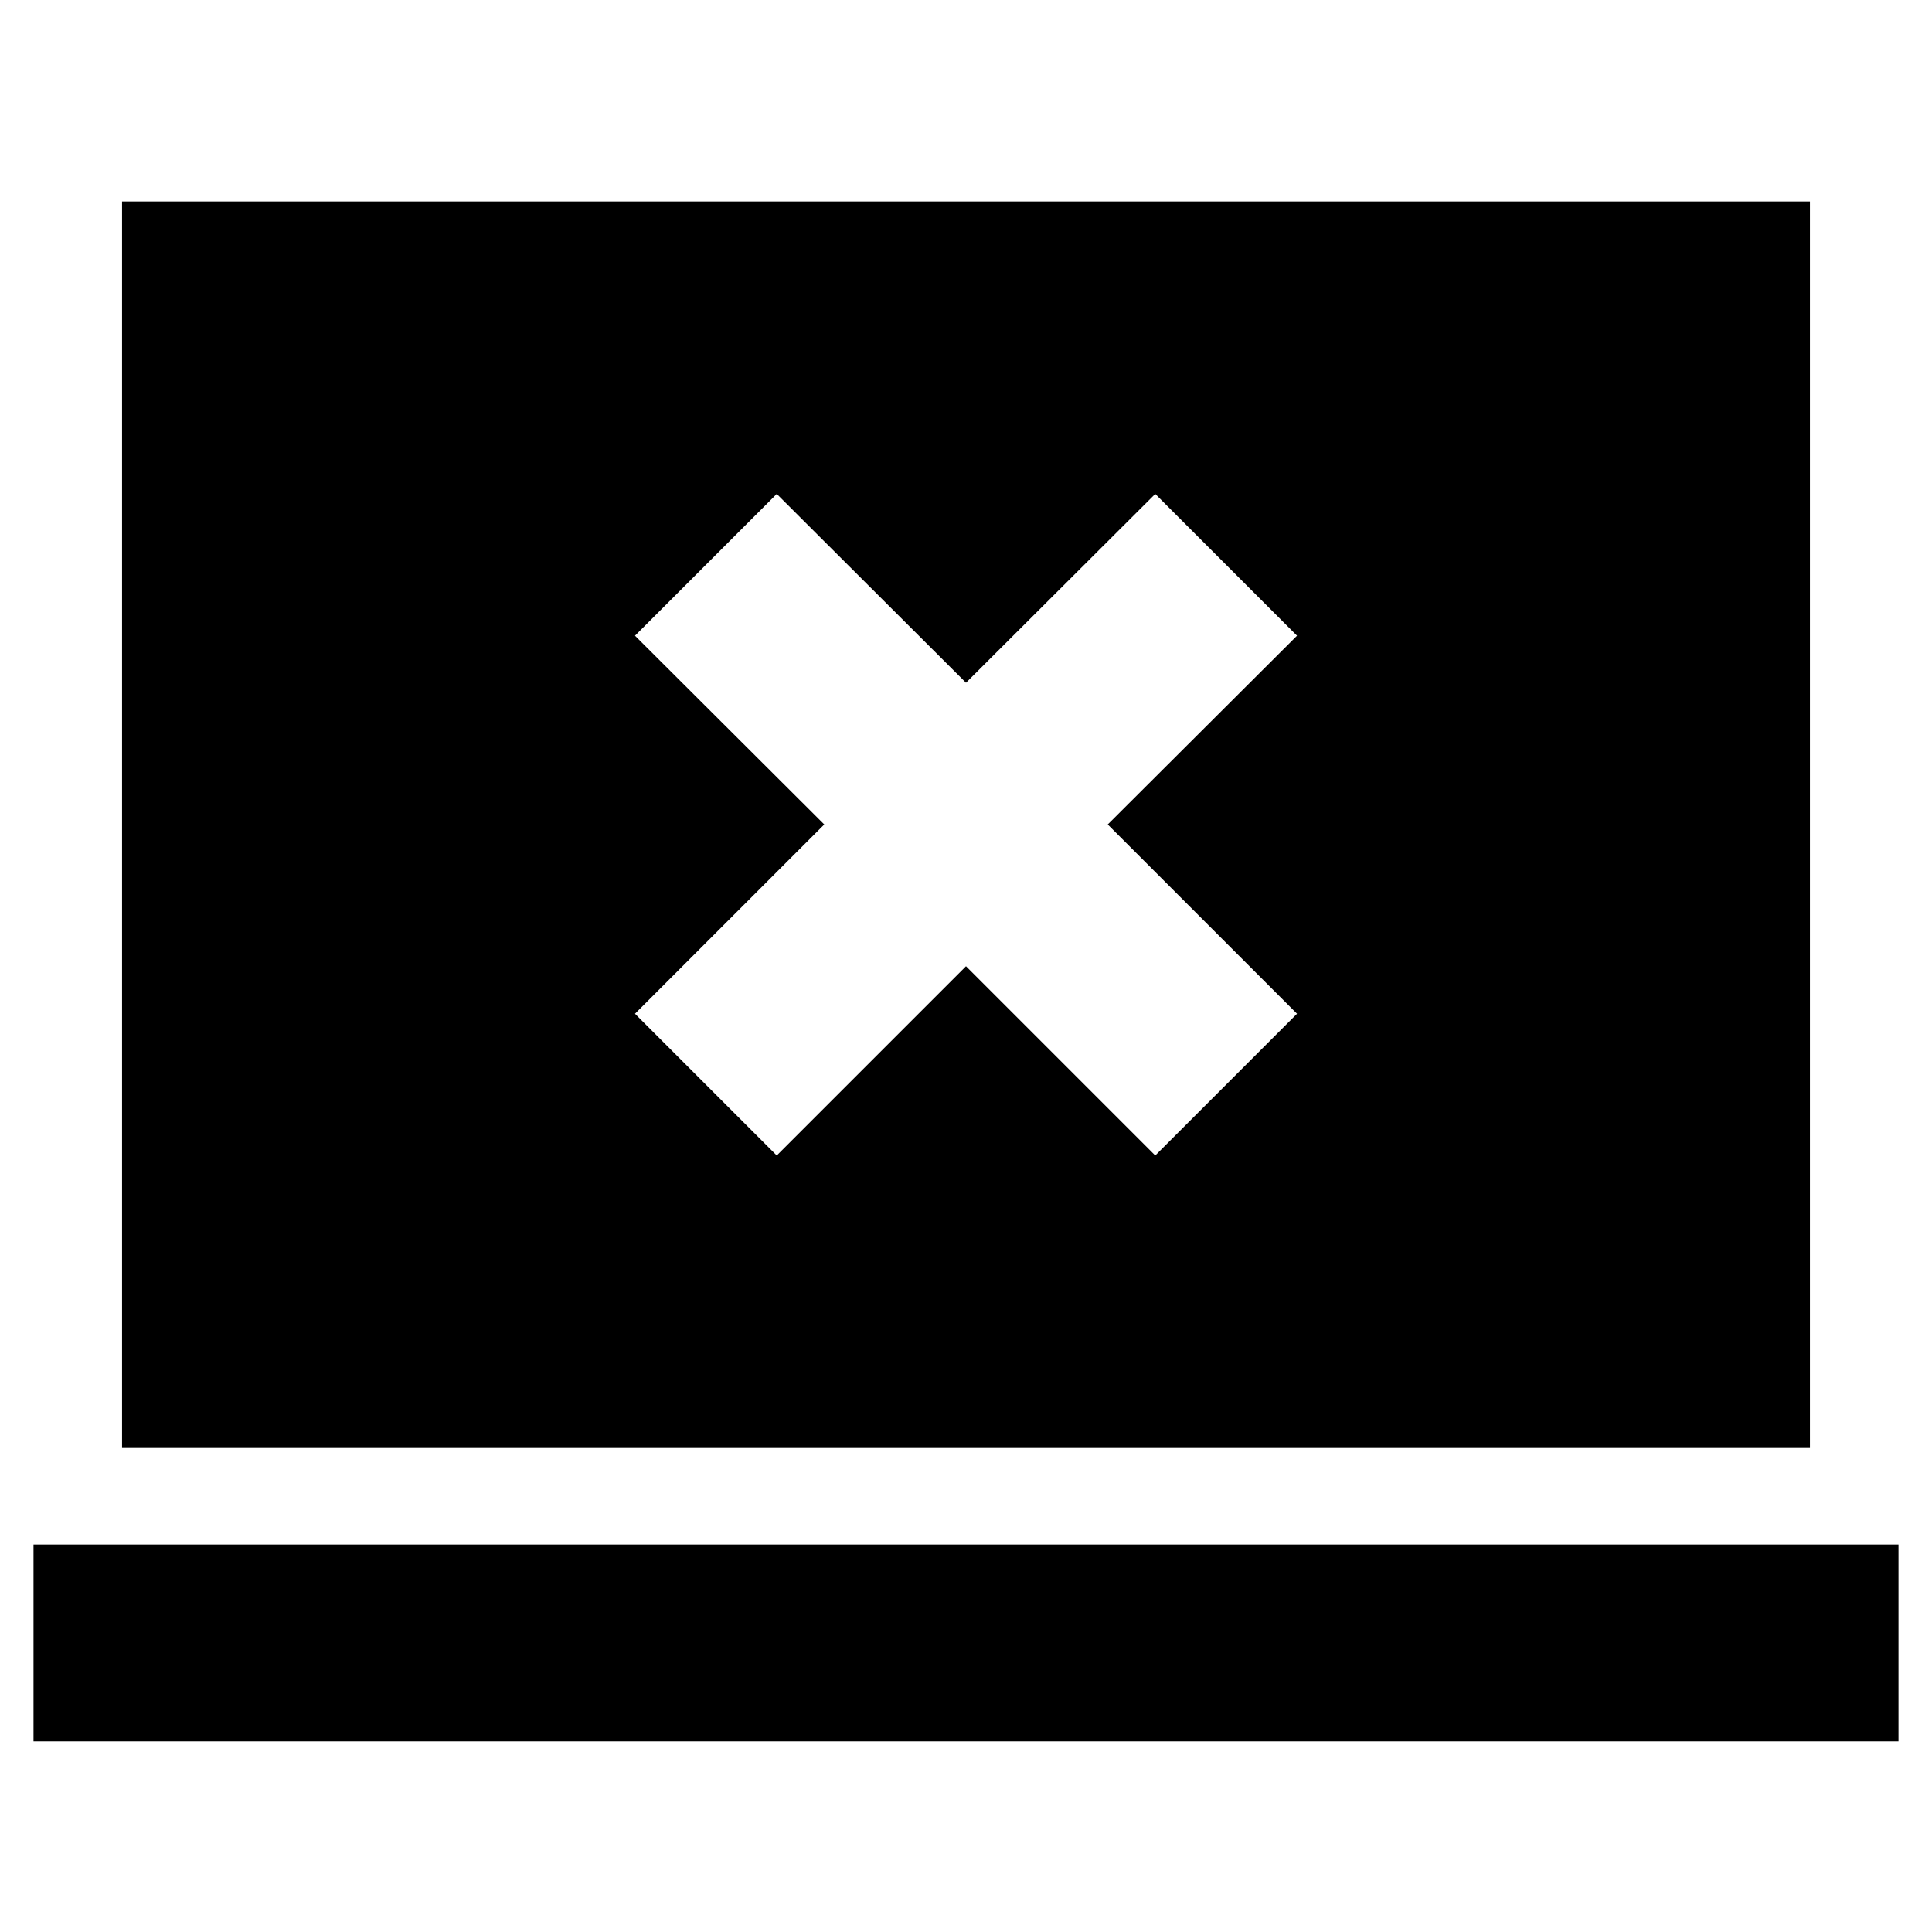 <svg xmlns="http://www.w3.org/2000/svg" height="20" viewBox="0 -960 960 960" width="20"><path d="M385.96-385.85 480-479.89l94.04 94.04 70.44-70.43-94.05-94.05 94.05-93.8-70.44-70.44L480-620.76l-94.04-93.81-70.44 70.44 94.05 93.8-94.05 94.05 70.44 70.43ZM16.65-94.74v-97.76h926.7v97.76H16.65Zm44-145.76v-619.41h838.7v619.41H60.65Z"/></svg>